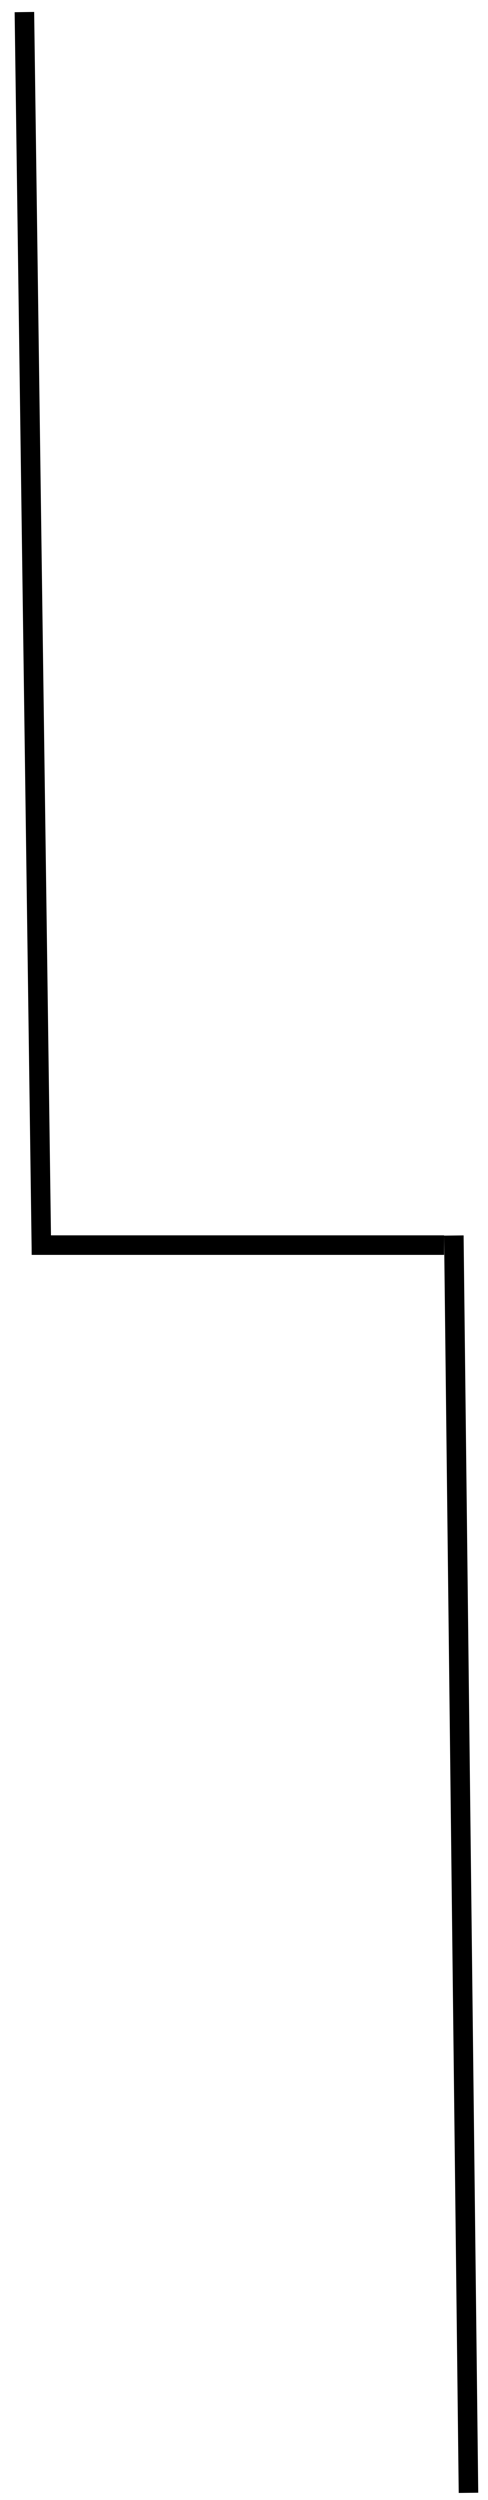 <svg width="25" height="128" viewBox="0 0 25 128" fill="none" xmlns="http://www.w3.org/2000/svg">
<line x1="1.25" y1="0.618" x2="2.125" y2="64.243" stroke="black"/>
<line x1="1.625" y1="63.75" x2="22.75" y2="63.75" stroke="black"/>
<line x1="23.25" y1="63.258" x2="24" y2="127.633" stroke="black"/>
</svg>
